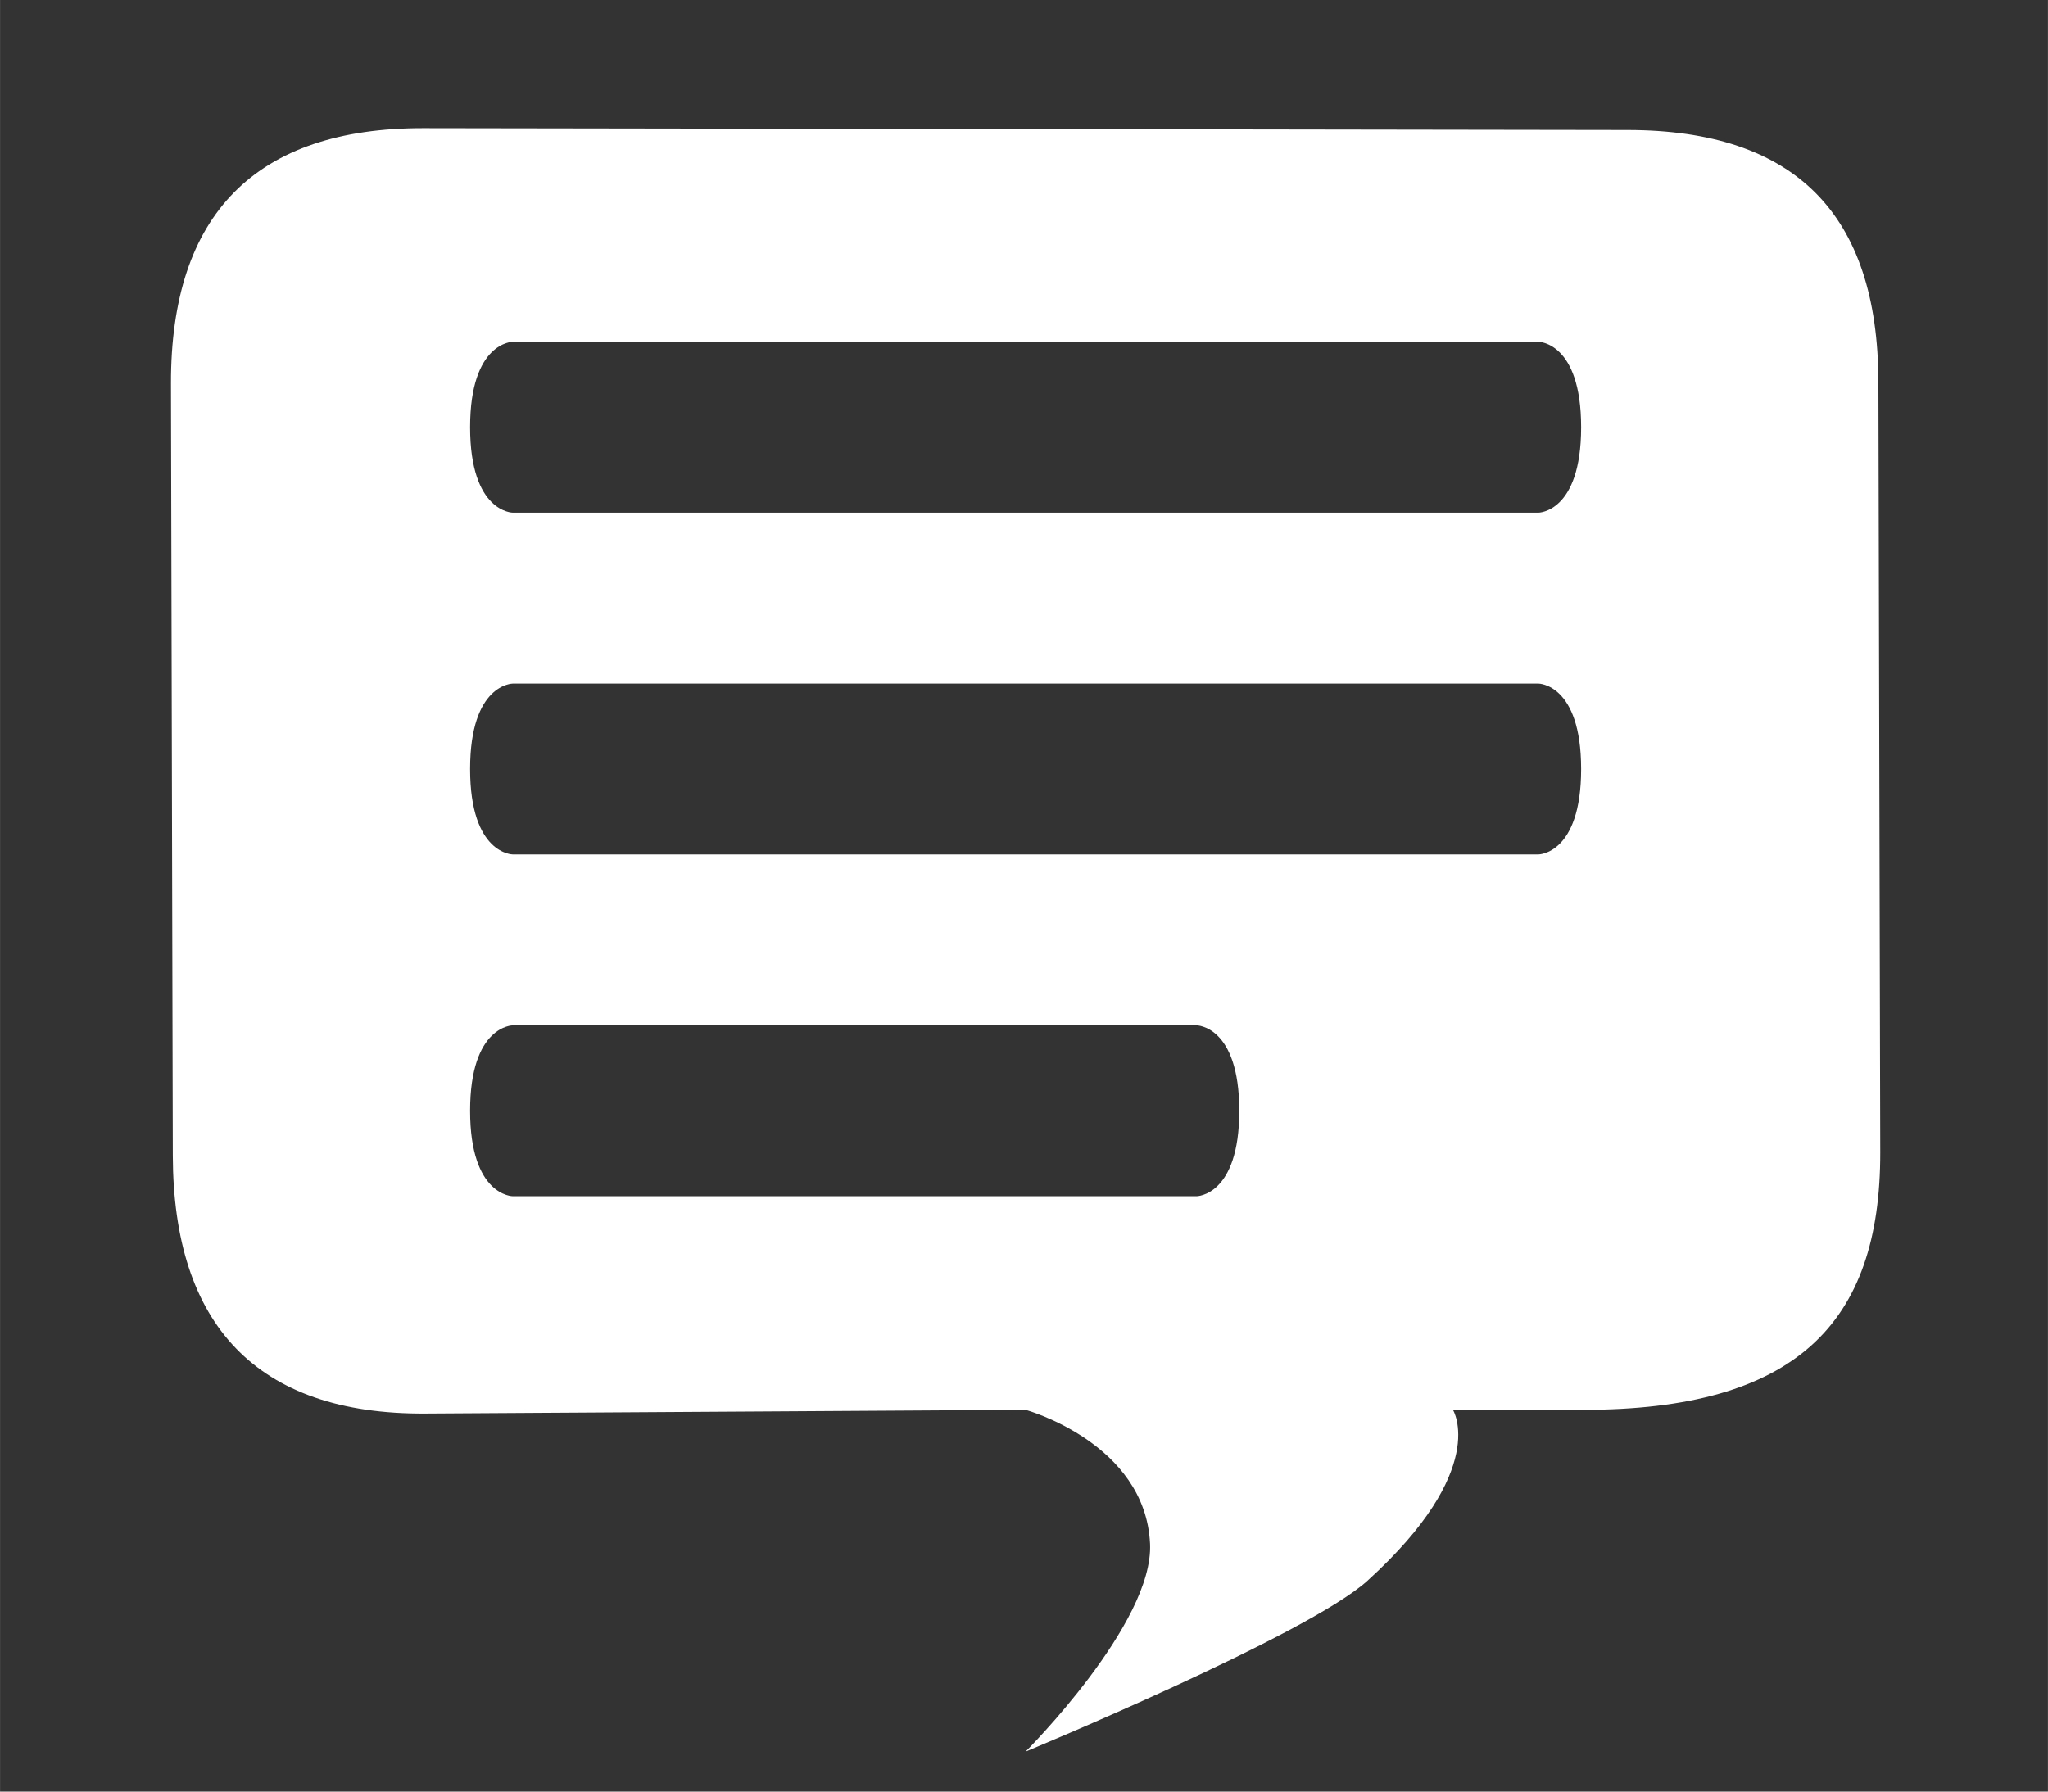 <?xml version="1.0" encoding="UTF-8" standalone="no"?>
<!-- Created with Inkscape (http://www.inkscape.org/) -->

<svg
   xmlns:osb="http://www.openswatchbook.org/uri/2009/osb"
   xmlns:dc="http://purl.org/dc/elements/1.1/"
   xmlns:cc="http://creativecommons.org/ns#"
   xmlns:rdf="http://www.w3.org/1999/02/22-rdf-syntax-ns#"
   xmlns:svg="http://www.w3.org/2000/svg"
   xmlns="http://www.w3.org/2000/svg"
   xmlns:sodipodi="http://sodipodi.sourceforge.net/DTD/sodipodi-0.dtd"
   xmlns:inkscape="http://www.inkscape.org/namespaces/inkscape"
   width="48"
   height="42"
   viewBox="0 0 12.7 11.113"
   version="1.1"
   id="svg8"
   inkscape:version="0.92.2 (5c3e80d, 2017-08-06)"
   sodipodi:docname="message-white.svg">
  <rect x="0" y="0" width="12.7" height="11.113" fill="#333333" stroke="none"/>
  <defs
     id="defs2">
    <linearGradient
       id="linearGradient885"
       osb:paint="solid">
      <stop
         style="stop-color:#ff0000;stop-opacity:1;"
         offset="0"
         id="stop883" />
    </linearGradient>
  </defs>
  <sodipodi:namedview
     id="base"
     pagecolor="#a0a0a0"
     bordercolor="#ff0000"
     borderopacity="1"
     inkscape:pageopacity="1"
     inkscape:pageshadow="2"
     inkscape:zoom="23.047619"
     inkscape:cx="16.98574"
     inkscape:cy="24.471074"
     inkscape:document-units="mm"
     inkscape:current-layer="layer1"
     showgrid="true"
     units="px"
     inkscape:window-width="1920"
     inkscape:window-height="1137"
     inkscape:window-x="1912"
     inkscape:window-y="-8"
     inkscape:window-maximized="1">
    <inkscape:grid
       type="xygrid"
       id="grid815" />
  </sodipodi:namedview>
  <g
     inkscape:label="Layer 1"
     inkscape:groupmode="layer"
     id="layer1"
     transform="translate(0,-285.887)">
    <path
       style="fill:#ffffff;fill-opacity:1;fill-rule:evenodd;stroke:none;stroke-width:0.946px;stroke-linecap:butt;stroke-linejoin:miter;stroke-opacity:1"
       d="M 9.907,3 C 6,2.994 3.99,5 4,8.981 L 4.043,27.05 C 4.053,31 6,33.111 9.95,33.087 L 24,33 c 0,0 2.8,0.772 2.912,3.133 C 27.001,38.001 24,41 24,41 c 0,0 6.604,-2.732 8,-4 2.872,-2.607 2,-4 2,-4 h 3.05 C 42,33 44.01,31 44,26.963 L 43.957,8.938 C 43.947,5 42,3.049 38.093,3.043 Z M 12,8 h 24 c 0,0 1,0 1,2 0,2 -1,2 -1,2 H 12 c 0,0 -1,0 -1,-2 0,-2 1,-2 1,-2 z M 12,16 h 24 c 0,0 1,0 1,2 0,2 -1,2 -1,2 H 12 c 0,0 -1,0 -1,-2 0,-2 1,-2 1,-2 z m 0,8 h 16 c 0,0 1,0 1,2 0,2 -1,2 -1,2 H 12 c 0,0 -1,0 -1,-2 0,-2 1,-2 1,-2 z"
       id="path857"
       inkscape:connector-curvature="0"
       sodipodi:nodetypes="sssscccccsssssccsccscccsccscccsccsc"
       transform="matrix(0.265,0,0,0.265,0,285.887)" />
  </g>
</svg>
